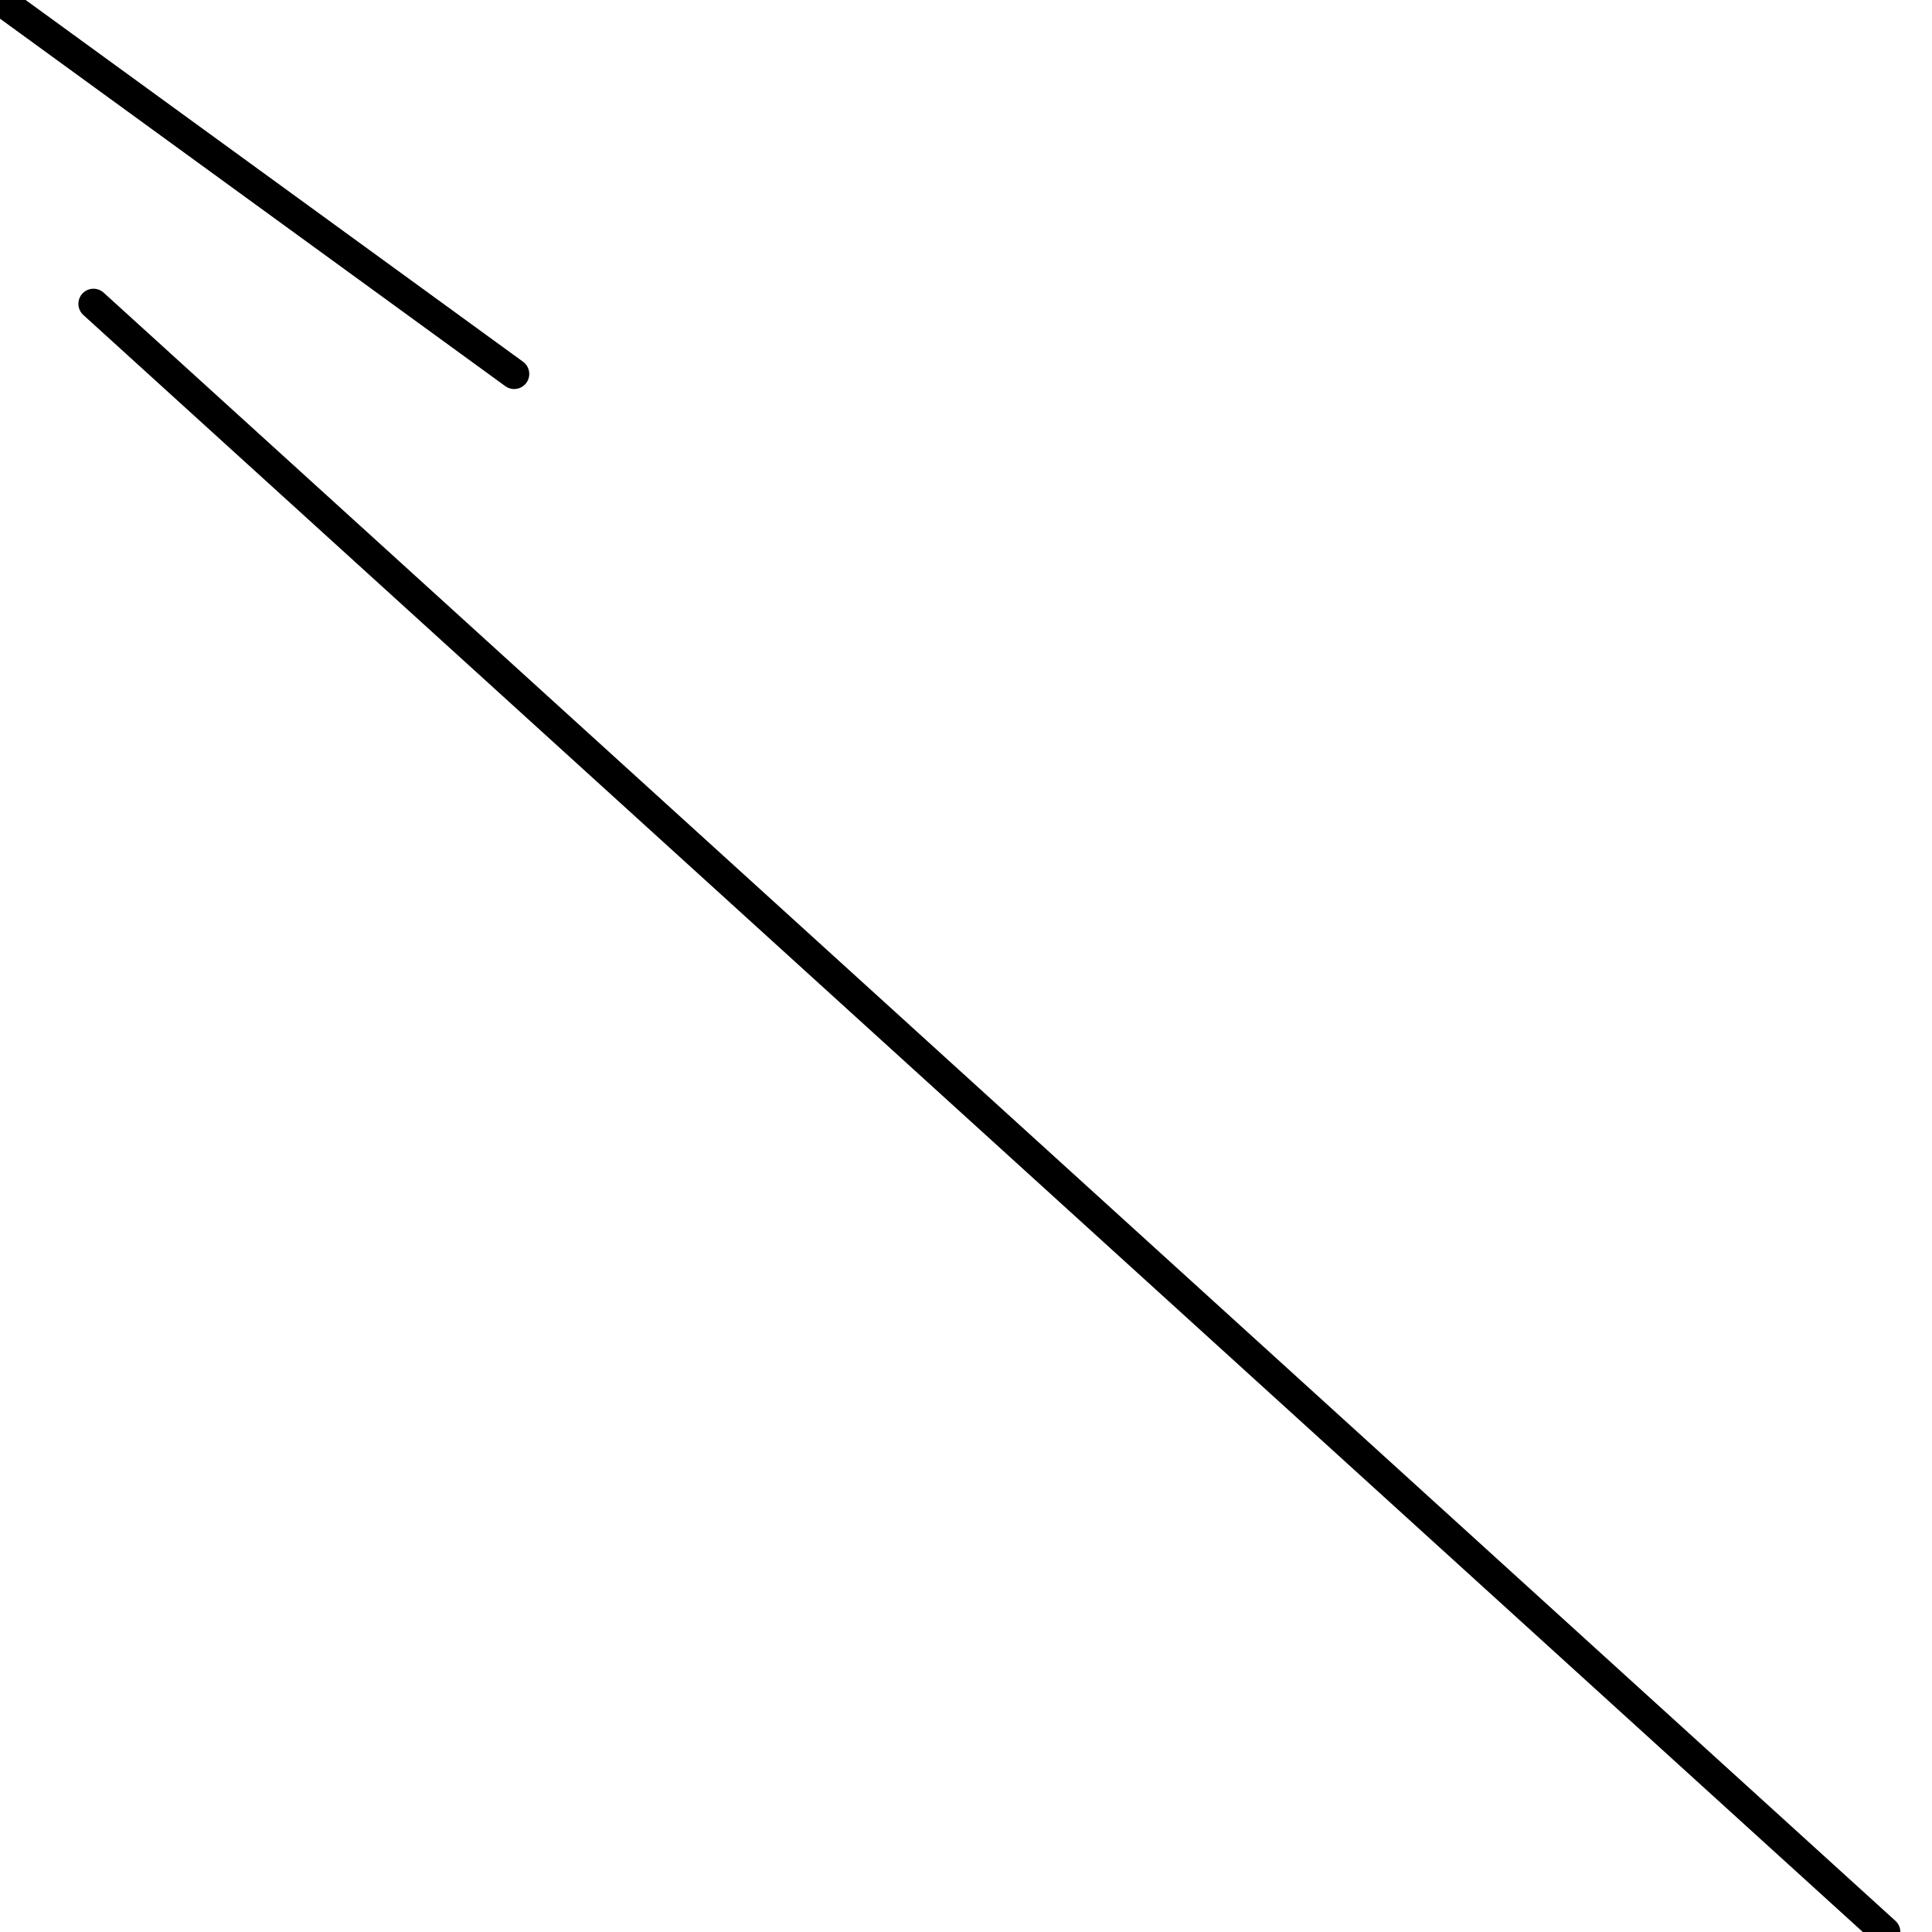 <?xml version="1.0" encoding="utf-8" ?>
<svg baseProfile="full" height="256" version="1.1" width="256" xmlns="http://www.w3.org/2000/svg" xmlns:ev="http://www.w3.org/2001/xml-events" xmlns:xlink="http://www.w3.org/1999/xlink"><defs /><polyline fill="none" points="68.129,49.548 0.0,0.0" stroke="black" stroke-linecap="round" stroke-width="4" /><polyline fill="none" points="249.806,256.0 12.387,40.258" stroke="black" stroke-linecap="round" stroke-width="4" /></svg>